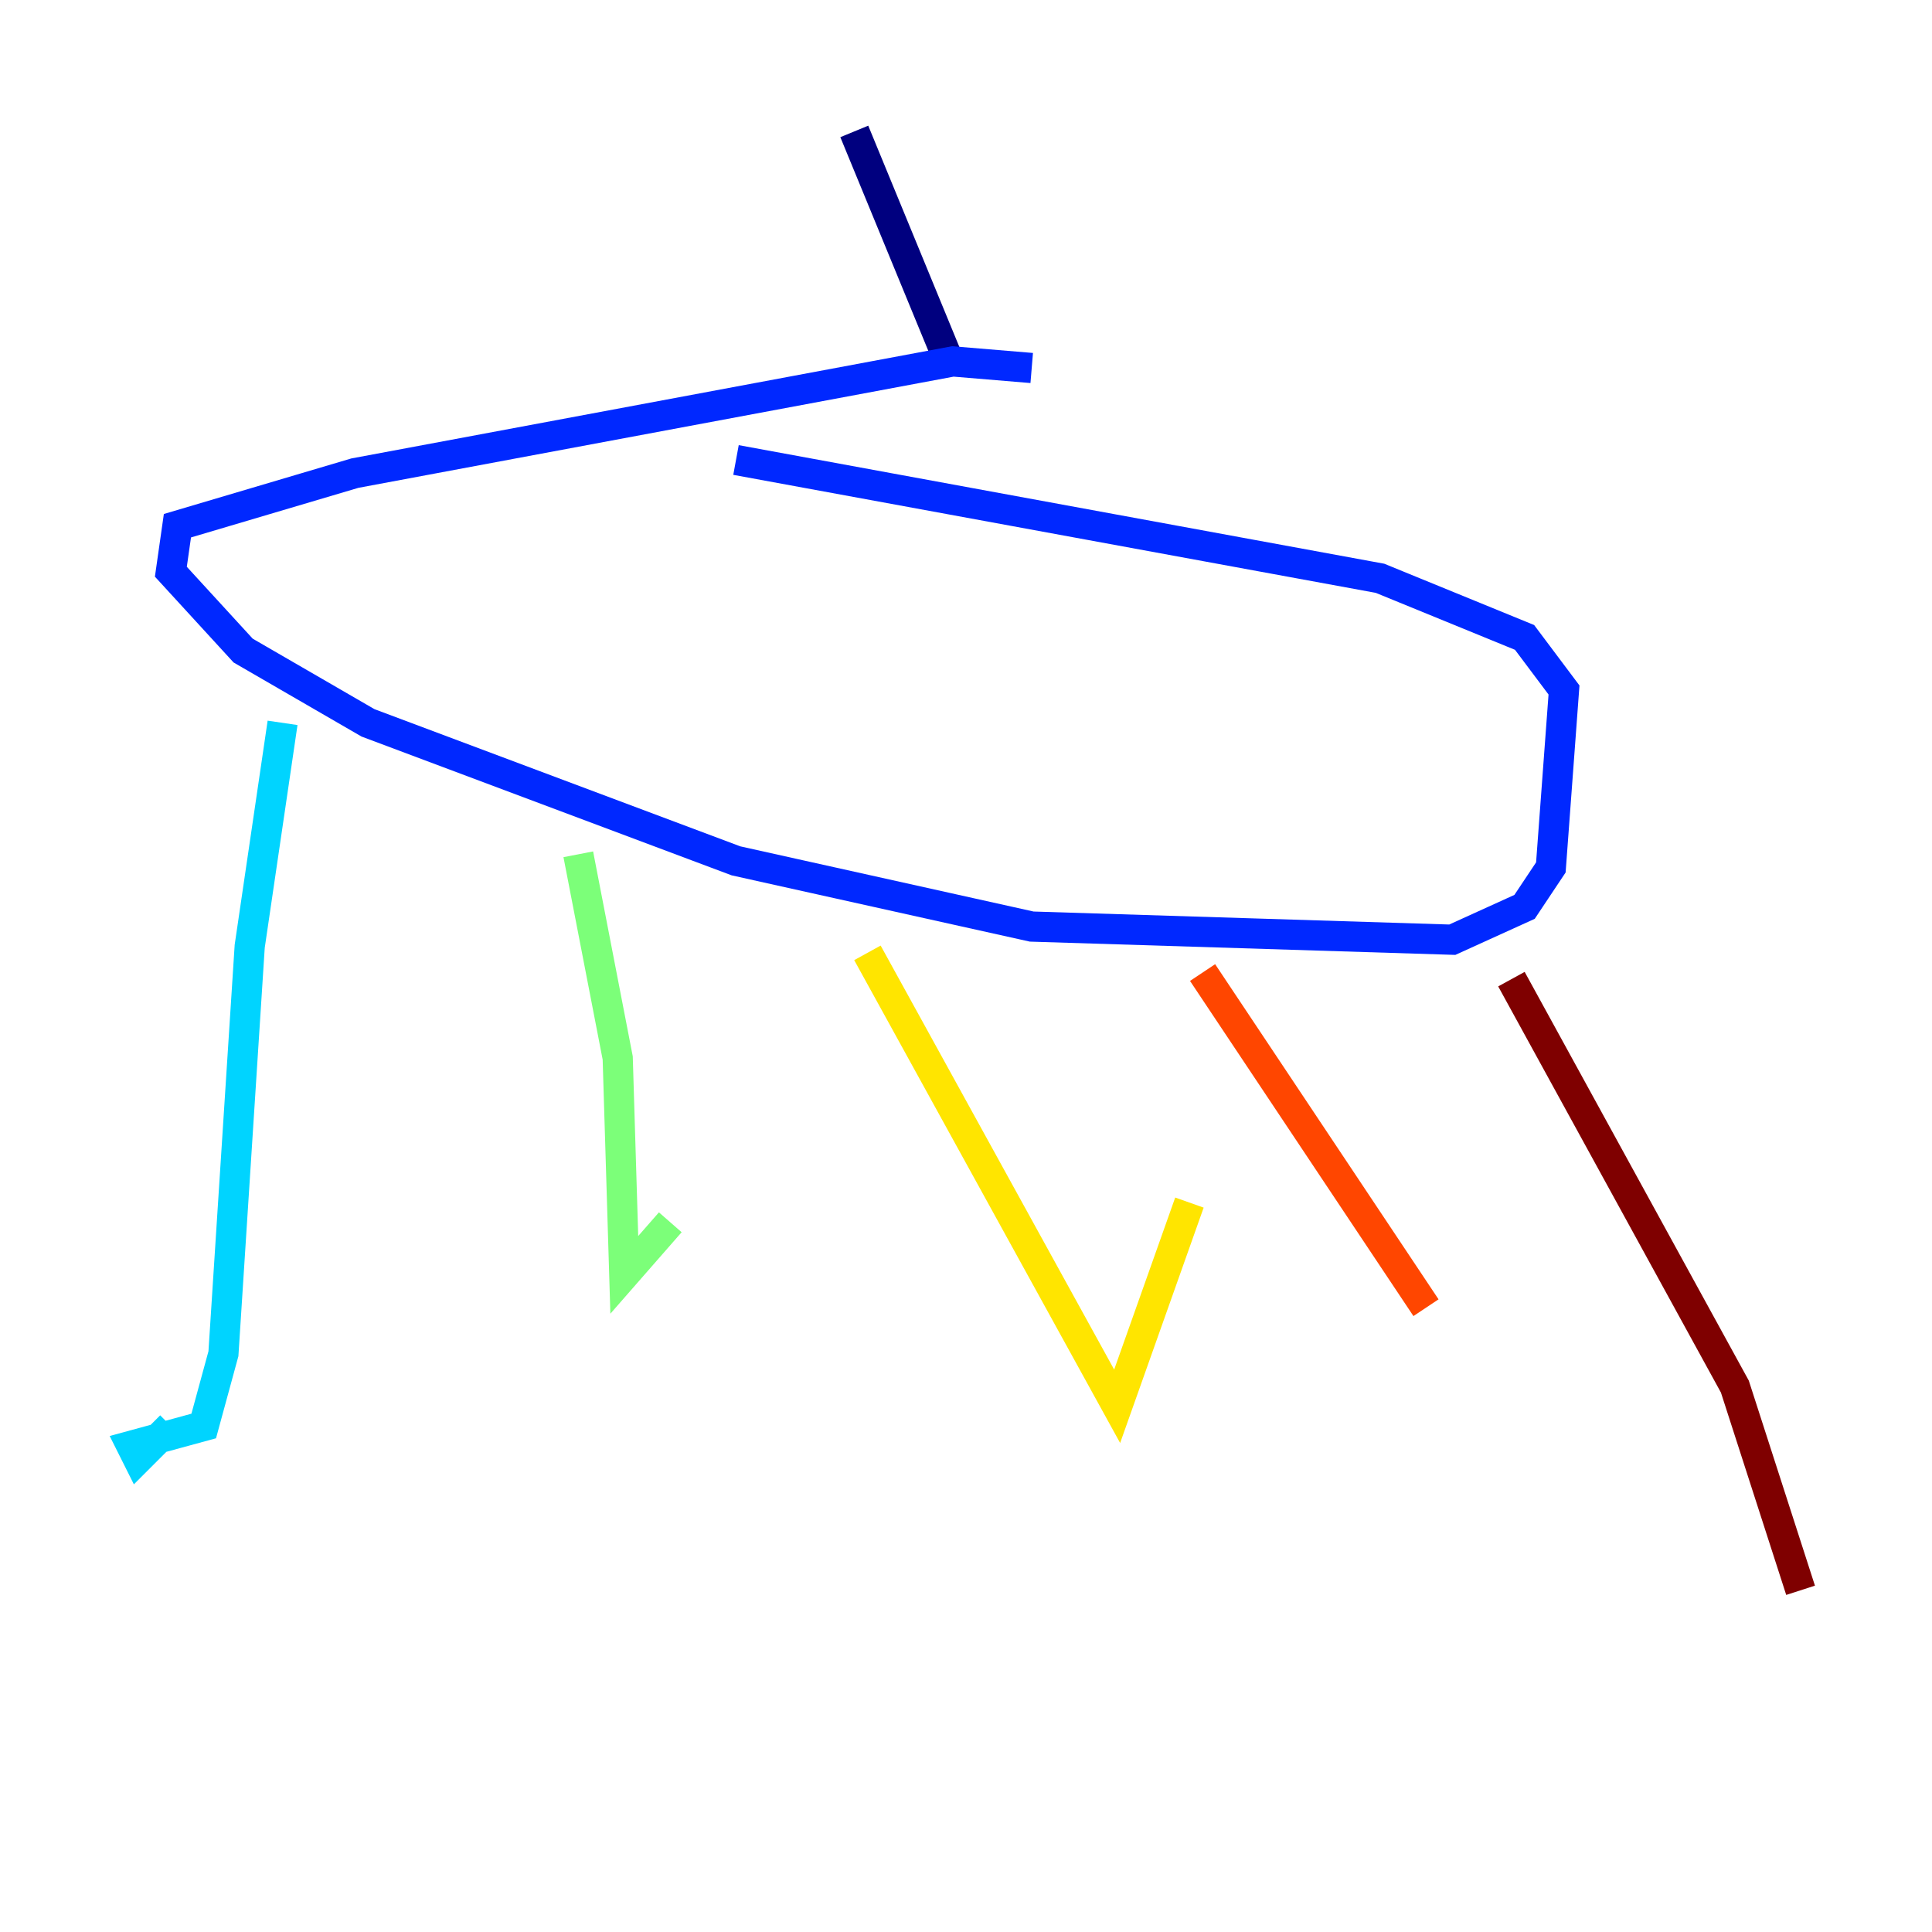 <?xml version="1.0" encoding="utf-8" ?>
<svg baseProfile="tiny" height="128" version="1.2" viewBox="0,0,128,128" width="128" xmlns="http://www.w3.org/2000/svg" xmlns:ev="http://www.w3.org/2001/xml-events" xmlns:xlink="http://www.w3.org/1999/xlink"><defs /><polyline fill="none" points="56.599,8.707 62.694,23.51" stroke="#00007f" stroke-width="2" /><polyline fill="none" points="68.354,24.381 63.129,23.946 23.51,31.347 11.755,34.83 11.32,37.878 16.109,43.102 24.381,47.891 48.762,57.034 68.354,61.388 96.218,62.258 101.007,60.082 102.748,57.469 103.619,45.714 101.007,42.231 91.429,38.313 48.762,30.476" stroke="#0028ff" stroke-width="2" /><polyline fill="none" points="18.721,47.891 16.544,62.694 14.803,89.687 13.497,94.476 8.707,95.782 9.143,96.653 11.32,94.476" stroke="#00d4ff" stroke-width="2" /><polyline fill="none" points="38.313,56.599 40.925,70.095 41.361,84.463 44.408,80.98" stroke="#7cff79" stroke-width="2" /><polyline fill="none" points="57.469,63.129 74.014,93.17 78.803,79.674" stroke="#ffe500" stroke-width="2" /><polyline fill="none" points="79.674,64.435 94.476,86.639" stroke="#ff4600" stroke-width="2" /><polyline fill="none" points="100.136,64.871 114.939,91.864 119.293,105.361" stroke="#7f0000" stroke-width="2" /></svg>